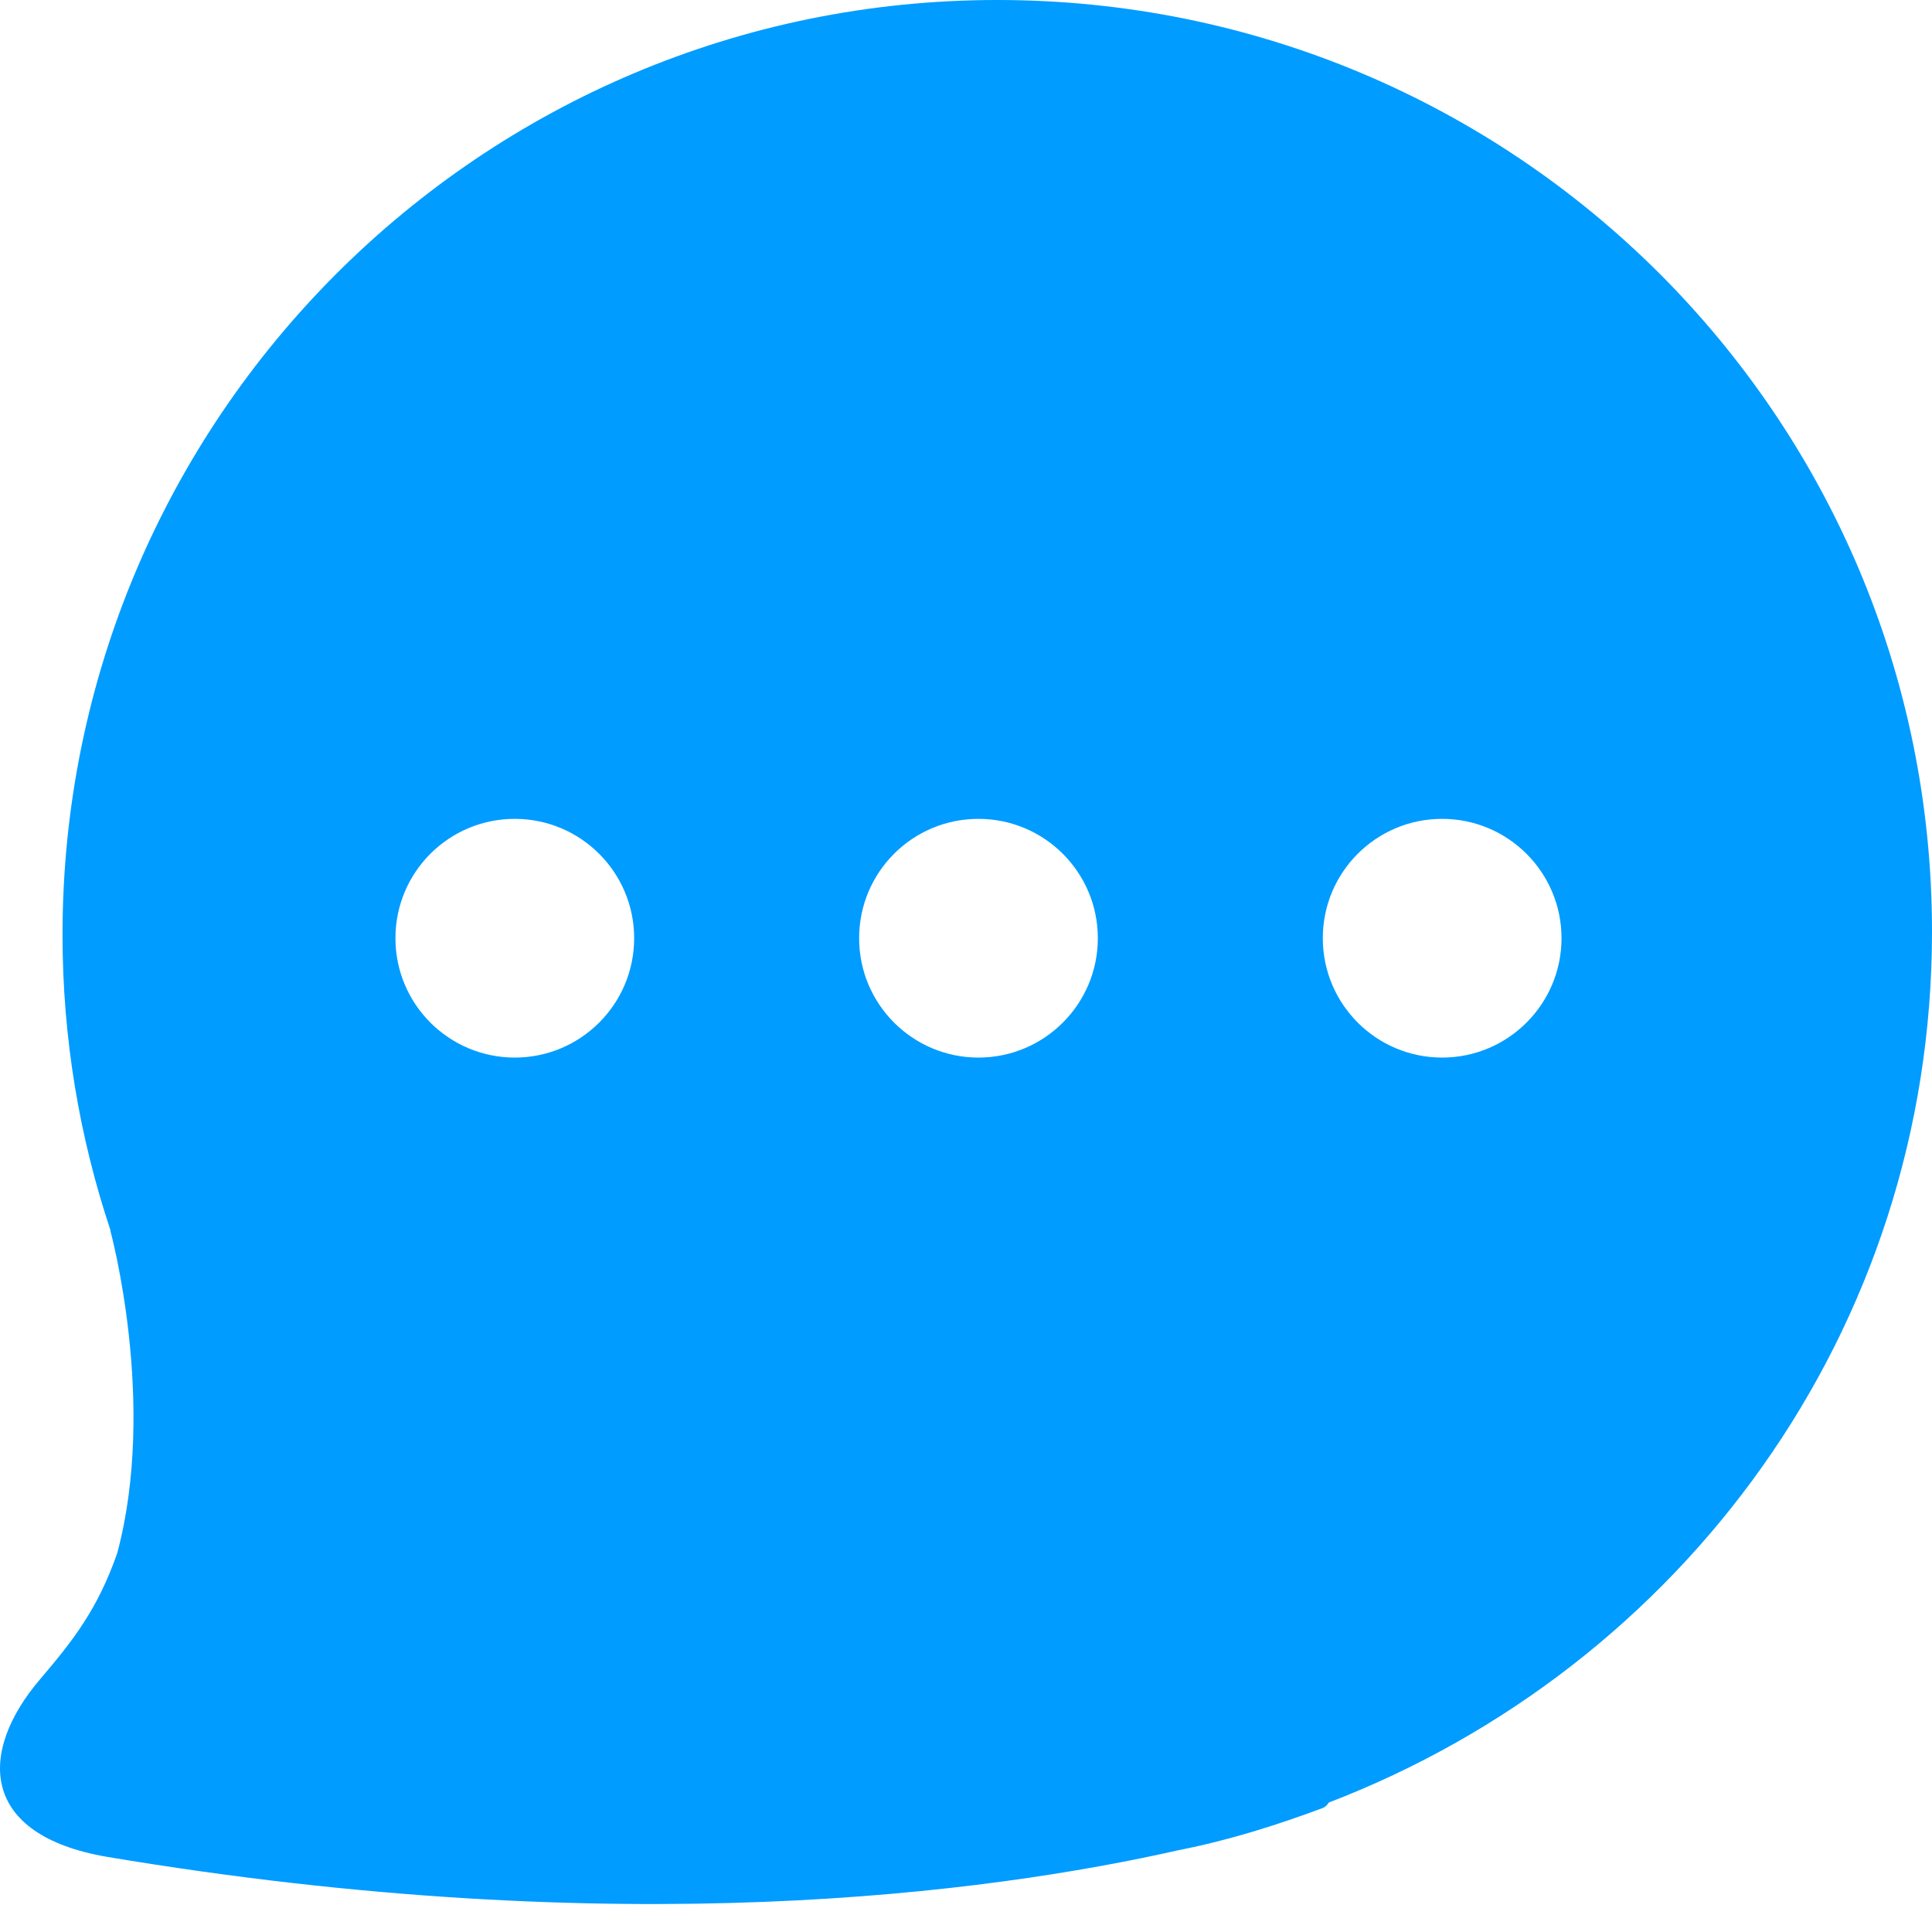 <?xml version="1.0" encoding="UTF-8" standalone="no"?>
<svg width="25px" height="25px" viewBox="0 0 25 25" version="1.1" xmlns="http://www.w3.org/2000/svg" xmlns:xlink="http://www.w3.org/1999/xlink">
    <!-- Generator: Sketch 40.3 (33839) - http://www.bohemiancoding.com/sketch -->
    <title>feedback</title>
    <desc>Created with Sketch.</desc>
    <defs></defs>
    <g id="Page-1" stroke="none" stroke-width="1" fill="none" fill-rule="evenodd">
        <g transform="translate(-440, -457)" id="feedback" fill="#009CFF">
            <g transform="translate(440, 457)">
                <path d="M0.519,21.729 C0.948,21.226 1.263,20.822 1.516,20.101 C2.039,18.153 1.427,15.921 1.427,15.921 L1.431,15.924 C1.029,14.721 0.809,13.435 0.809,12.096 C0.809,5.415 6.226,0 12.905,0 C19.583,0 25,5.375 25,12.056 C25,17.226 21.755,21.576 17.191,23.326 L17.194,23.326 C17.194,23.326 17.165,23.378 17.113,23.397 C16.516,23.619 15.895,23.815 15.257,23.94 C12.785,24.498 8.021,25.14 1.388,24.028 C-0.26,23.747 -0.291,22.678 0.519,21.729 L0.519,21.729 L0.519,21.729 Z M6.661,13.685 C5.809,13.685 5.117,12.994 5.117,12.14 C5.117,11.287 5.807,10.596 6.661,10.596 C7.515,10.596 8.206,11.289 8.206,12.14 C8.206,12.994 7.513,13.685 6.661,13.685 L6.661,13.685 L6.661,13.685 Z M12.661,13.685 C11.809,13.685 11.117,12.994 11.117,12.14 C11.117,11.287 11.807,10.596 12.661,10.596 C13.515,10.596 14.206,11.289 14.206,12.14 C14.206,12.994 13.513,13.685 12.661,13.685 L12.661,13.685 L12.661,13.685 Z M18.661,13.685 C17.809,13.685 17.117,12.994 17.117,12.14 C17.117,11.287 17.807,10.596 18.661,10.596 C19.515,10.596 20.206,11.289 20.206,12.14 C20.206,12.994 19.513,13.685 18.661,13.685 L18.661,13.685 L18.661,13.685 Z" id="icon"></path>
            </g>
        </g>
    </g>
</svg>
